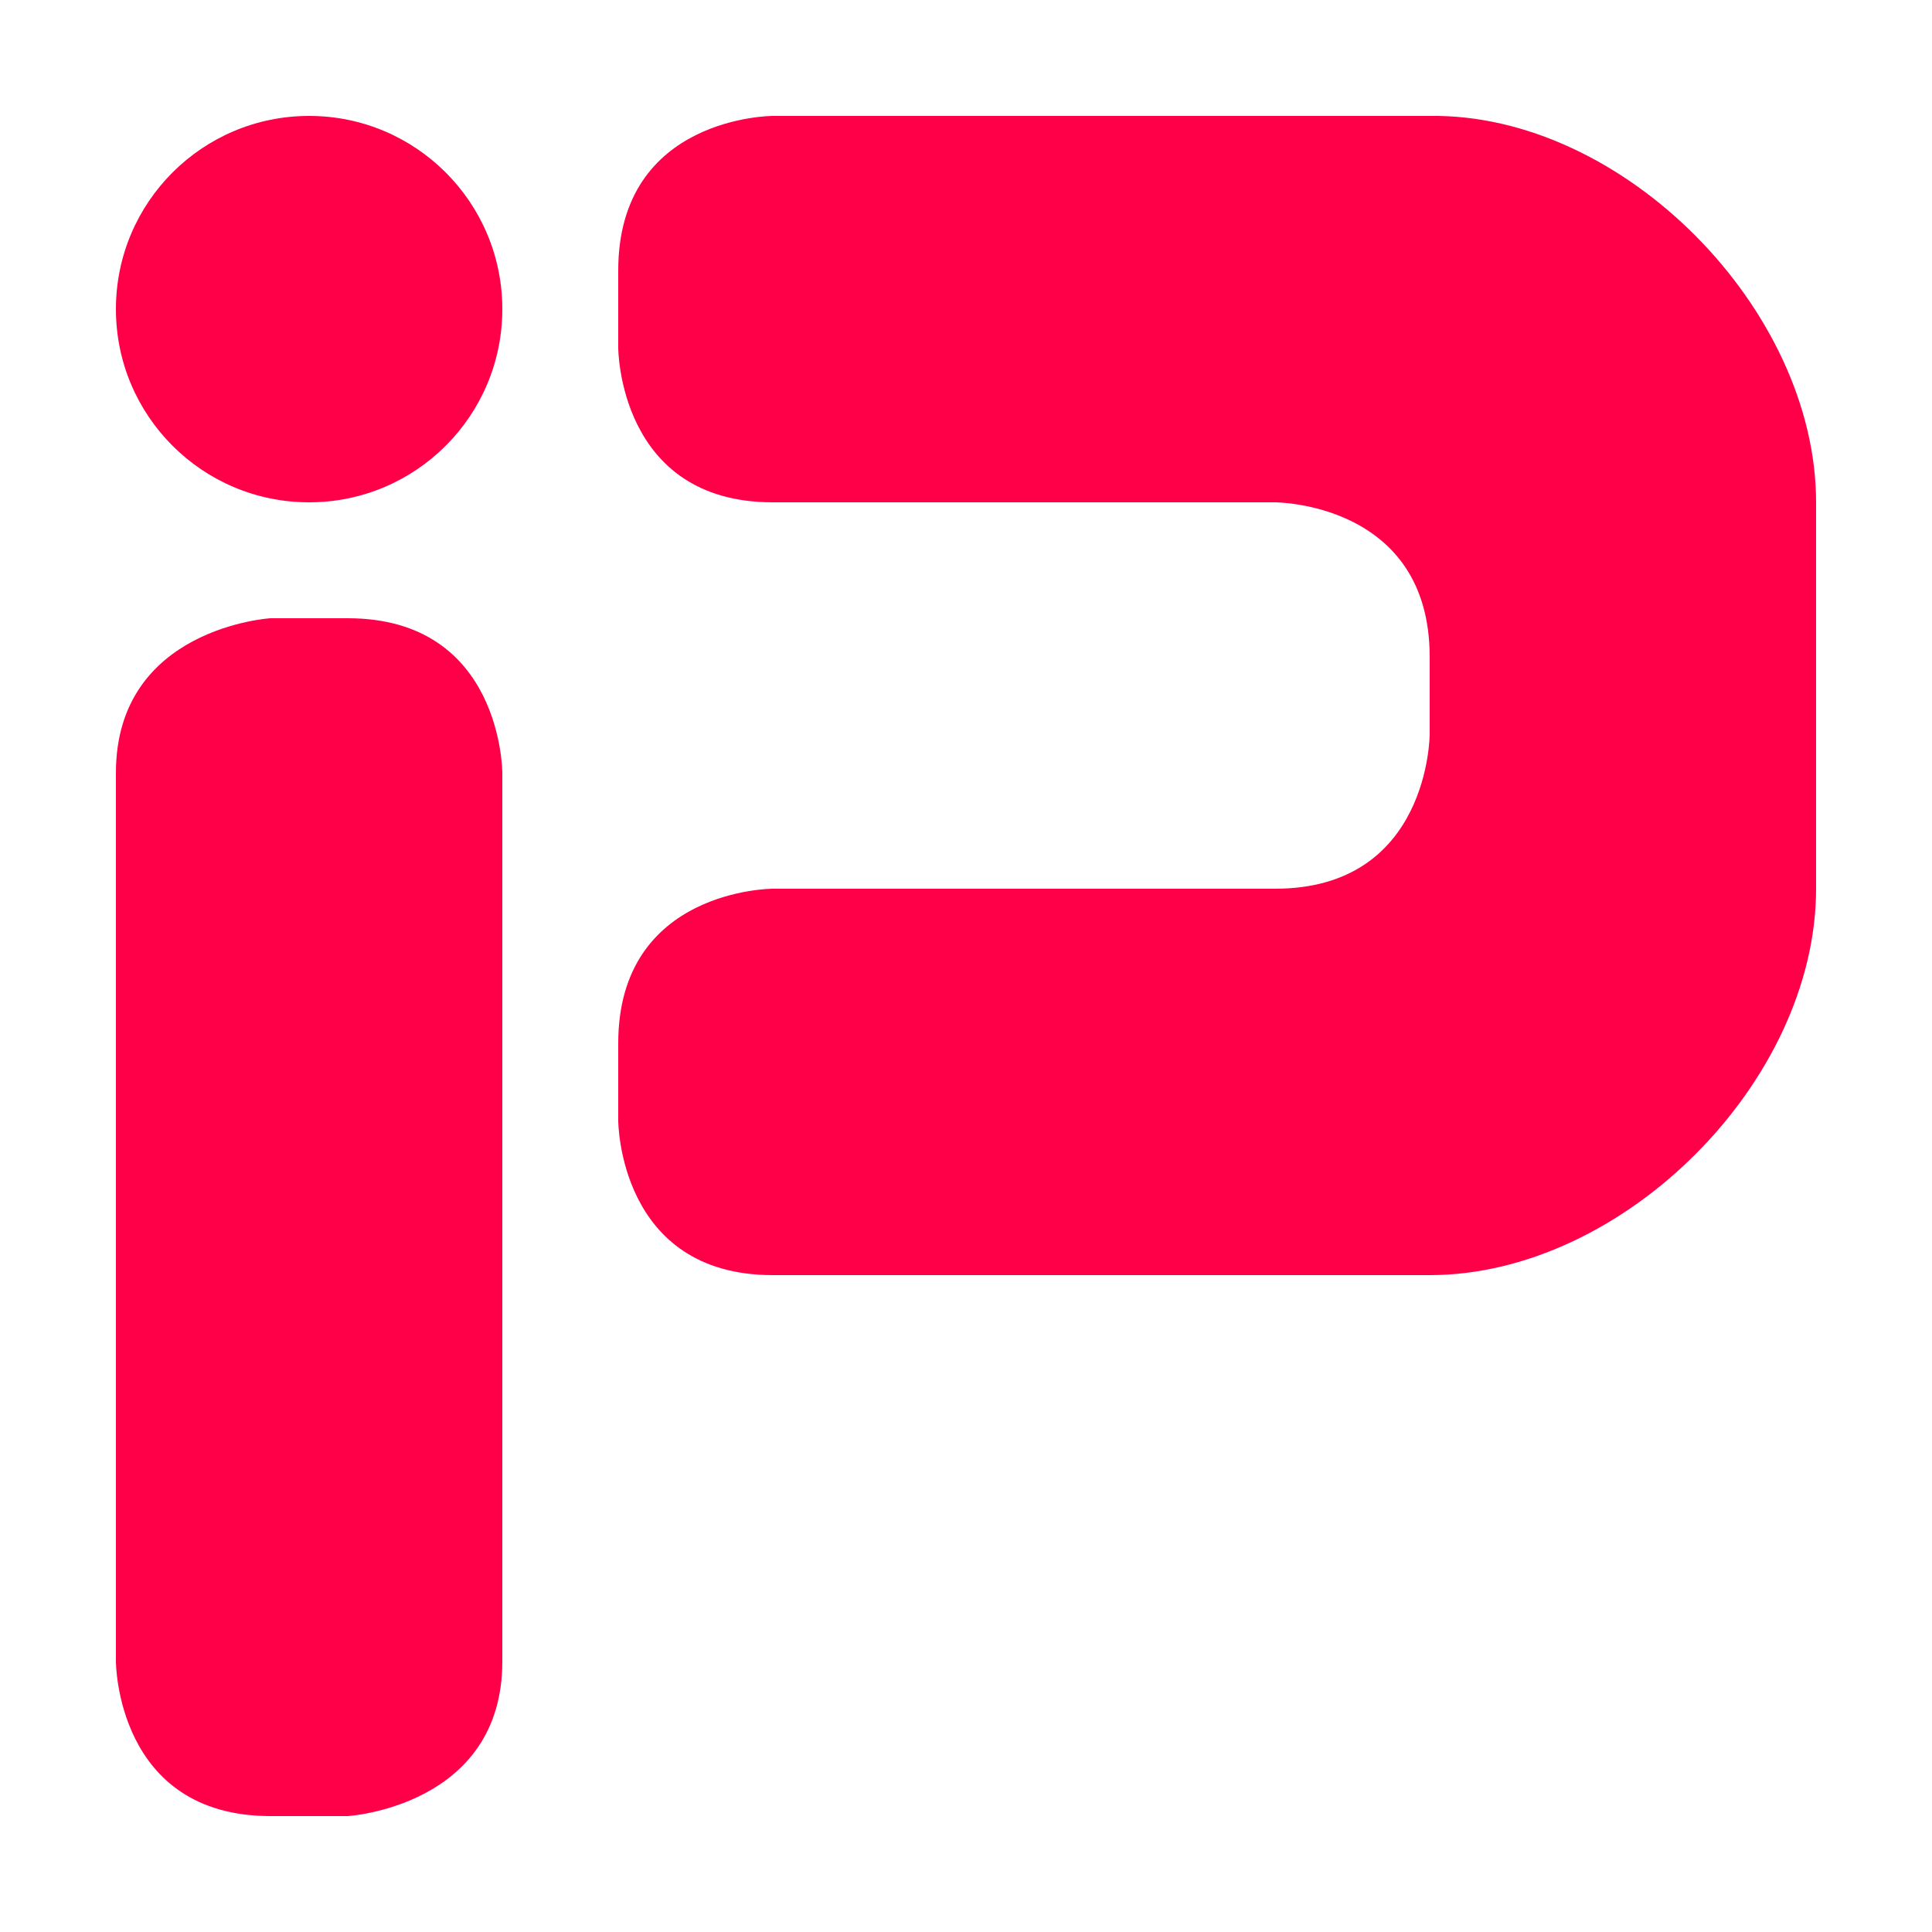 <?xml version="1.0" encoding="UTF-8" standalone="no"?>
<svg
   xmlns:dc="http://purl.org/dc/elements/1.1/"
   xmlns:cc="http://creativecommons.org/ns#"
   xmlns:rdf="http://www.w3.org/1999/02/22-rdf-syntax-ns#"
   xmlns:svg="http://www.w3.org/2000/svg"
   xmlns="http://www.w3.org/2000/svg"
   xmlns:sodipodi="http://sodipodi.sourceforge.net/DTD/sodipodi-0.dtd"
   xmlns:inkscape="http://www.inkscape.org/namespaces/inkscape"
   width="500.0px"
   height="500.0px"
   viewBox="0 0 500.0 500.0"
   version="1.1"
   id="SVGRoot"
   sodipodi:docname="PiQuark6046.svg"
   inkscape:version="1.0.2 (e86c870879, 2021-01-15)">
  <defs
     id="defs833">
    <inkscape:path-effect
       effect="bspline"
       id="path-effect1462"
       is_visible="true"
       lpeversion="1"
       weight="33.333"
       steps="2"
       helper_size="0"
       apply_no_weight="true"
       apply_with_weight="true"
       only_selected="false" />
    <inkscape:path-effect
       effect="bspline"
       id="path-effect1458"
       is_visible="true"
       lpeversion="1"
       weight="33.333"
       steps="2"
       helper_size="0"
       apply_no_weight="true"
       apply_with_weight="true"
       only_selected="false" />
    <inkscape:path-effect
       effect="bspline"
       id="path-effect1454"
       is_visible="true"
       lpeversion="1"
       weight="33.333"
       steps="2"
       helper_size="0"
       apply_no_weight="true"
       apply_with_weight="true"
       only_selected="false" />
    <filter
       inkscape:collect="always"
       style="color-interpolation-filters:sRGB"
       id="filter859"
       x="-0.001"
       width="1.002"
       y="-0.001"
       height="1.002">
      <feGaussianBlur
         inkscape:collect="always"
         stdDeviation="0.25"
         id="feGaussianBlur861" />
    </filter>
  </defs>
  <sodipodi:namedview
     id="base"
     pagecolor="#ffffff"
     bordercolor="#666666"
     borderopacity="1.0"
     inkscape:pageopacity="0.0"
     inkscape:pageshadow="2"
     inkscape:zoom="1.4"
     inkscape:cx="267.83791"
     inkscape:cy="227.04478"
     inkscape:document-units="px"
     inkscape:current-layer="layer1"
     inkscape:document-rotation="0"
     showgrid="true"
     inkscape:window-width="1342"
     inkscape:window-height="826"
     inkscape:window-x="244"
     inkscape:window-y="37"
     inkscape:window-maximized="0">
    <inkscape:grid
       type="xygrid"
       id="grid1403" />
  </sodipodi:namedview>
  <g
     inkscape:label="Layer 1"
     id="layer1"
     style="opacity:1;filter:url(#filter859)">
    <circle
       style="fill:#ff0048;fill-opacity:1;stroke:none;stroke-width:22.092"
       id="path893"
       cx="80"
       cy="-80"
       transform="scale(1,-1)"
       r="50"
       inkscape:export-filename="C:\Users\piqua\PiQuark6046-Avatar.png"
       inkscape:export-xdpi="96"
       inkscape:export-ydpi="96" />
    <path
       style="fill:#ff0048;fill-opacity:1;stroke:none;stroke-width:0.969px;stroke-linecap:butt;stroke-linejoin:miter;stroke-opacity:1"
       d="M 90,160 H 70 c 0,0 -40,2.424 -40,40 v 230 c 0,0 0,40 40,40 h 20 c 0,0 40,-2.424 40,-40 V 200 c 0,0 0,-40 -40,-40 z"
       id="path895"
       sodipodi:nodetypes="scscscscs"
       inkscape:export-filename="C:\Users\piqua\PiQuark6046-Avatar.png"
       inkscape:export-xdpi="96"
       inkscape:export-ydpi="96" />
    <path
       style="fill:#ff0048;fill-opacity:1;stroke:none;stroke-width:1px;stroke-linecap:butt;stroke-linejoin:miter;stroke-opacity:1"
       d="M 160,70.006 V 90 c 0,0 0,40 40,40 h 130 c 0,0 40,9.9e-4 40,40 v 20 c 0,0 0,40 -40,40 H 200 c 0,0 -40,0.001 -40,40 v 20 c 0,0 0,40 40,40 h 170 c 50,0 100,-50.001 100,-100 V 130 C 470,80.001 420,29.286 370,30 H 200 c 0,0 -40,0.007 -40,40.006 V 70"
       id="path897"
       sodipodi:nodetypes="ccscscscscscscccsc"
       inkscape:export-filename="C:\Users\piqua\PiQuark6046-Avatar.png"
       inkscape:export-xdpi="96"
       inkscape:export-ydpi="96" />
  </g>
</svg>
